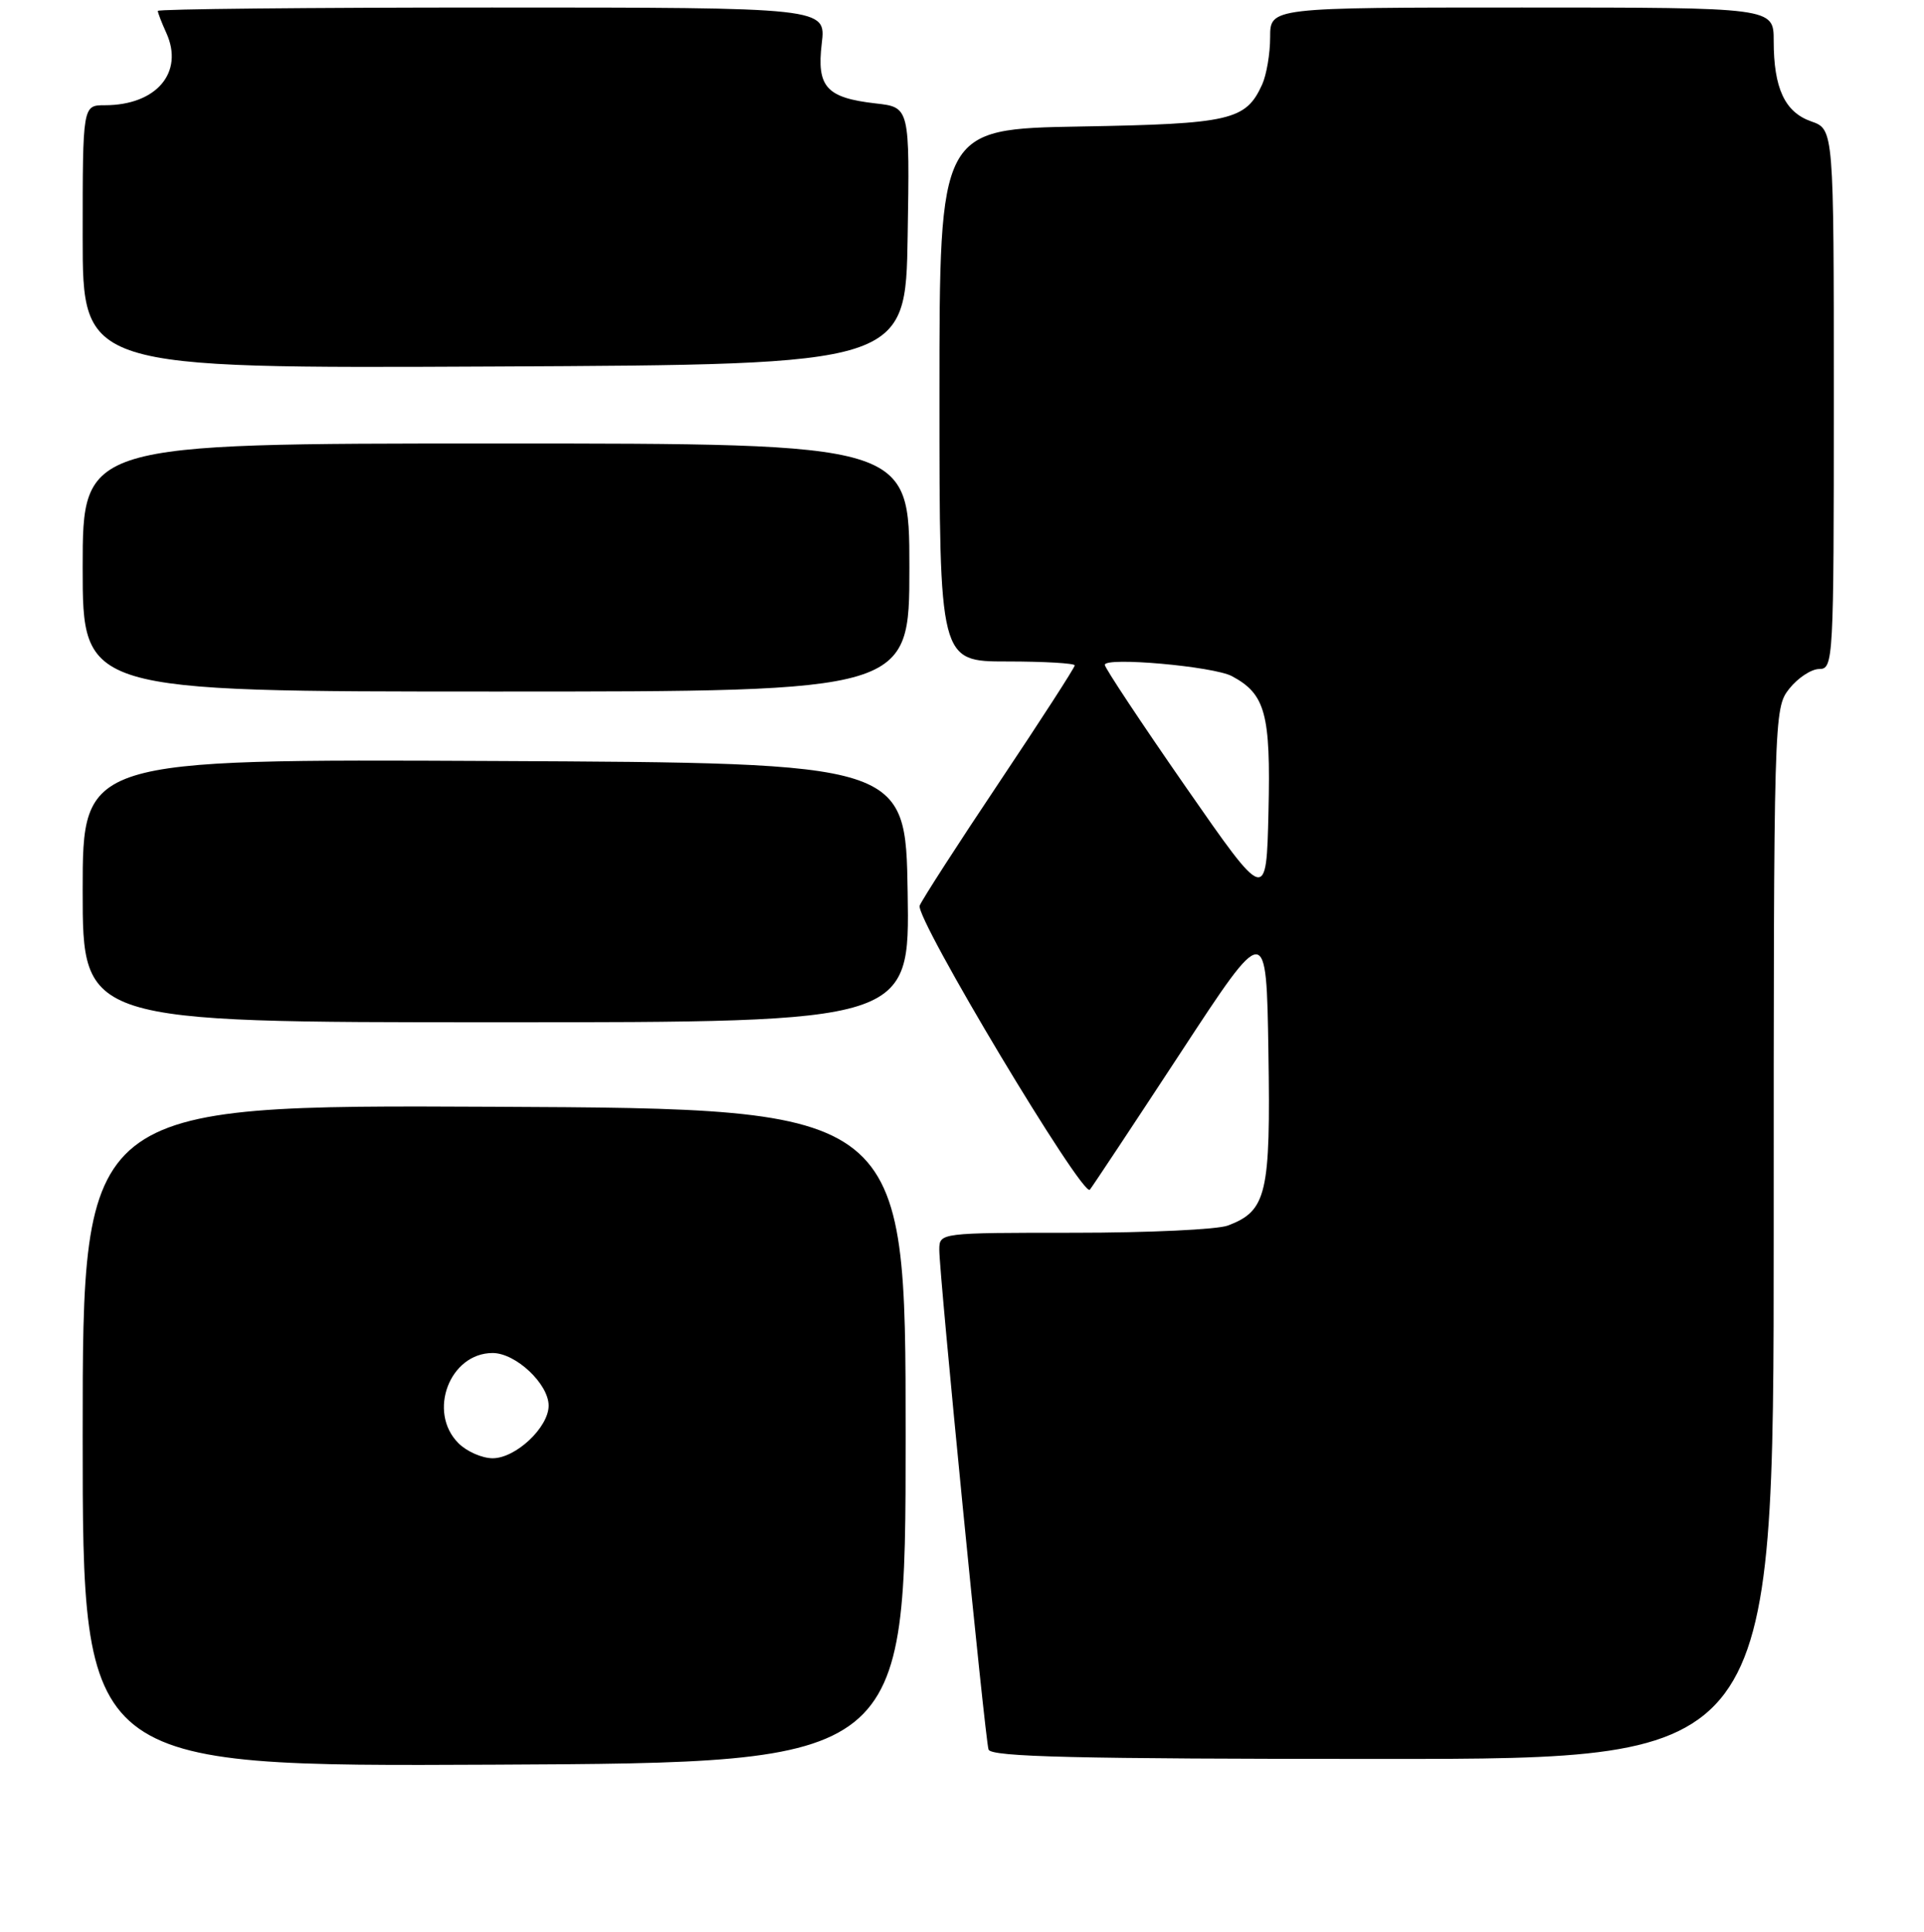 <?xml version="1.0" encoding="UTF-8" standalone="no"?>
<!DOCTYPE svg PUBLIC "-//W3C//DTD SVG 1.1//EN" "http://www.w3.org/Graphics/SVG/1.1/DTD/svg11.dtd" >
<svg xmlns="http://www.w3.org/2000/svg" xmlns:xlink="http://www.w3.org/1999/xlink" version="1.1" viewBox="0 0 256 257">
 <g >
 <path fill="currentColor"
d=" M 120.50 191.00 C 120.50 147.50 120.50 147.50 65.75 147.24 C 11.00 146.98 11.00 146.98 11.00 191.00 C 11.00 235.02 11.00 235.02 65.75 234.76 C 120.50 234.50 120.50 234.50 120.50 191.00 Z  M 236.00 164.13 C 236.00 94.97 236.02 94.24 238.07 91.63 C 239.21 90.19 241.01 89.00 242.07 89.00 C 243.94 89.00 244.00 87.88 244.00 53.10 C 244.00 17.20 244.00 17.20 240.99 16.15 C 237.48 14.92 236.00 11.74 236.00 5.43 C 236.00 1.00 236.00 1.00 202.50 1.00 C 169.00 1.00 169.00 1.00 169.00 4.95 C 169.00 7.13 168.52 9.96 167.93 11.26 C 165.76 16.01 163.75 16.48 143.75 16.83 C 125.00 17.16 125.00 17.16 125.00 52.58 C 125.00 88.00 125.00 88.00 134.00 88.00 C 138.95 88.00 143.00 88.24 143.00 88.52 C 143.00 88.81 138.48 95.81 132.95 104.08 C 127.42 112.34 122.66 119.73 122.37 120.48 C 121.74 122.12 144.07 159.39 145.01 158.27 C 145.36 157.85 150.79 149.65 157.08 140.06 C 168.50 122.62 168.50 122.62 168.77 139.95 C 169.07 158.84 168.55 161.08 163.38 163.04 C 162.00 163.57 152.80 164.00 142.93 164.00 C 125.01 164.00 125.00 164.00 124.98 166.25 C 124.96 169.44 131.05 231.24 131.53 232.75 C 131.85 233.73 143.23 234.00 183.97 234.00 C 236.00 234.00 236.00 234.00 236.00 164.13 Z  M 120.77 118.75 C 120.50 101.50 120.50 101.50 65.75 101.24 C 11.00 100.98 11.00 100.98 11.00 118.49 C 11.00 136.00 11.00 136.00 66.02 136.00 C 121.05 136.00 121.05 136.00 120.77 118.75 Z  M 121.00 75.50 C 121.00 59.00 121.00 59.00 66.00 59.00 C 11.00 59.00 11.00 59.00 11.00 75.50 C 11.00 92.00 11.00 92.00 66.00 92.00 C 121.00 92.00 121.00 92.00 121.00 75.50 Z  M 120.77 31.38 C 121.05 14.27 121.05 14.27 116.52 13.76 C 109.95 13.01 108.65 11.58 109.34 5.78 C 109.91 1.00 109.91 1.00 65.45 1.00 C 41.00 1.00 21.00 1.20 21.00 1.45 C 21.00 1.70 21.51 3.02 22.13 4.38 C 24.52 9.64 20.81 14.00 13.95 14.00 C 11.00 14.00 11.00 14.00 11.00 31.51 C 11.00 49.02 11.00 49.02 65.75 48.76 C 120.50 48.50 120.50 48.50 120.77 31.38 Z  M 61.00 192.00 C 56.85 187.85 59.83 180.00 65.55 180.00 C 68.62 180.00 73.00 184.11 73.00 187.00 C 73.00 189.89 68.62 194.00 65.55 194.00 C 64.15 194.00 62.10 193.10 61.00 192.00 Z  M 157.75 104.66 C 151.84 96.15 147.00 88.85 147.00 88.45 C 147.00 87.36 161.47 88.65 163.91 89.95 C 168.38 92.34 169.08 94.95 168.78 107.94 C 168.50 120.13 168.50 120.13 157.75 104.66 Z "/>
</g>
</svg>